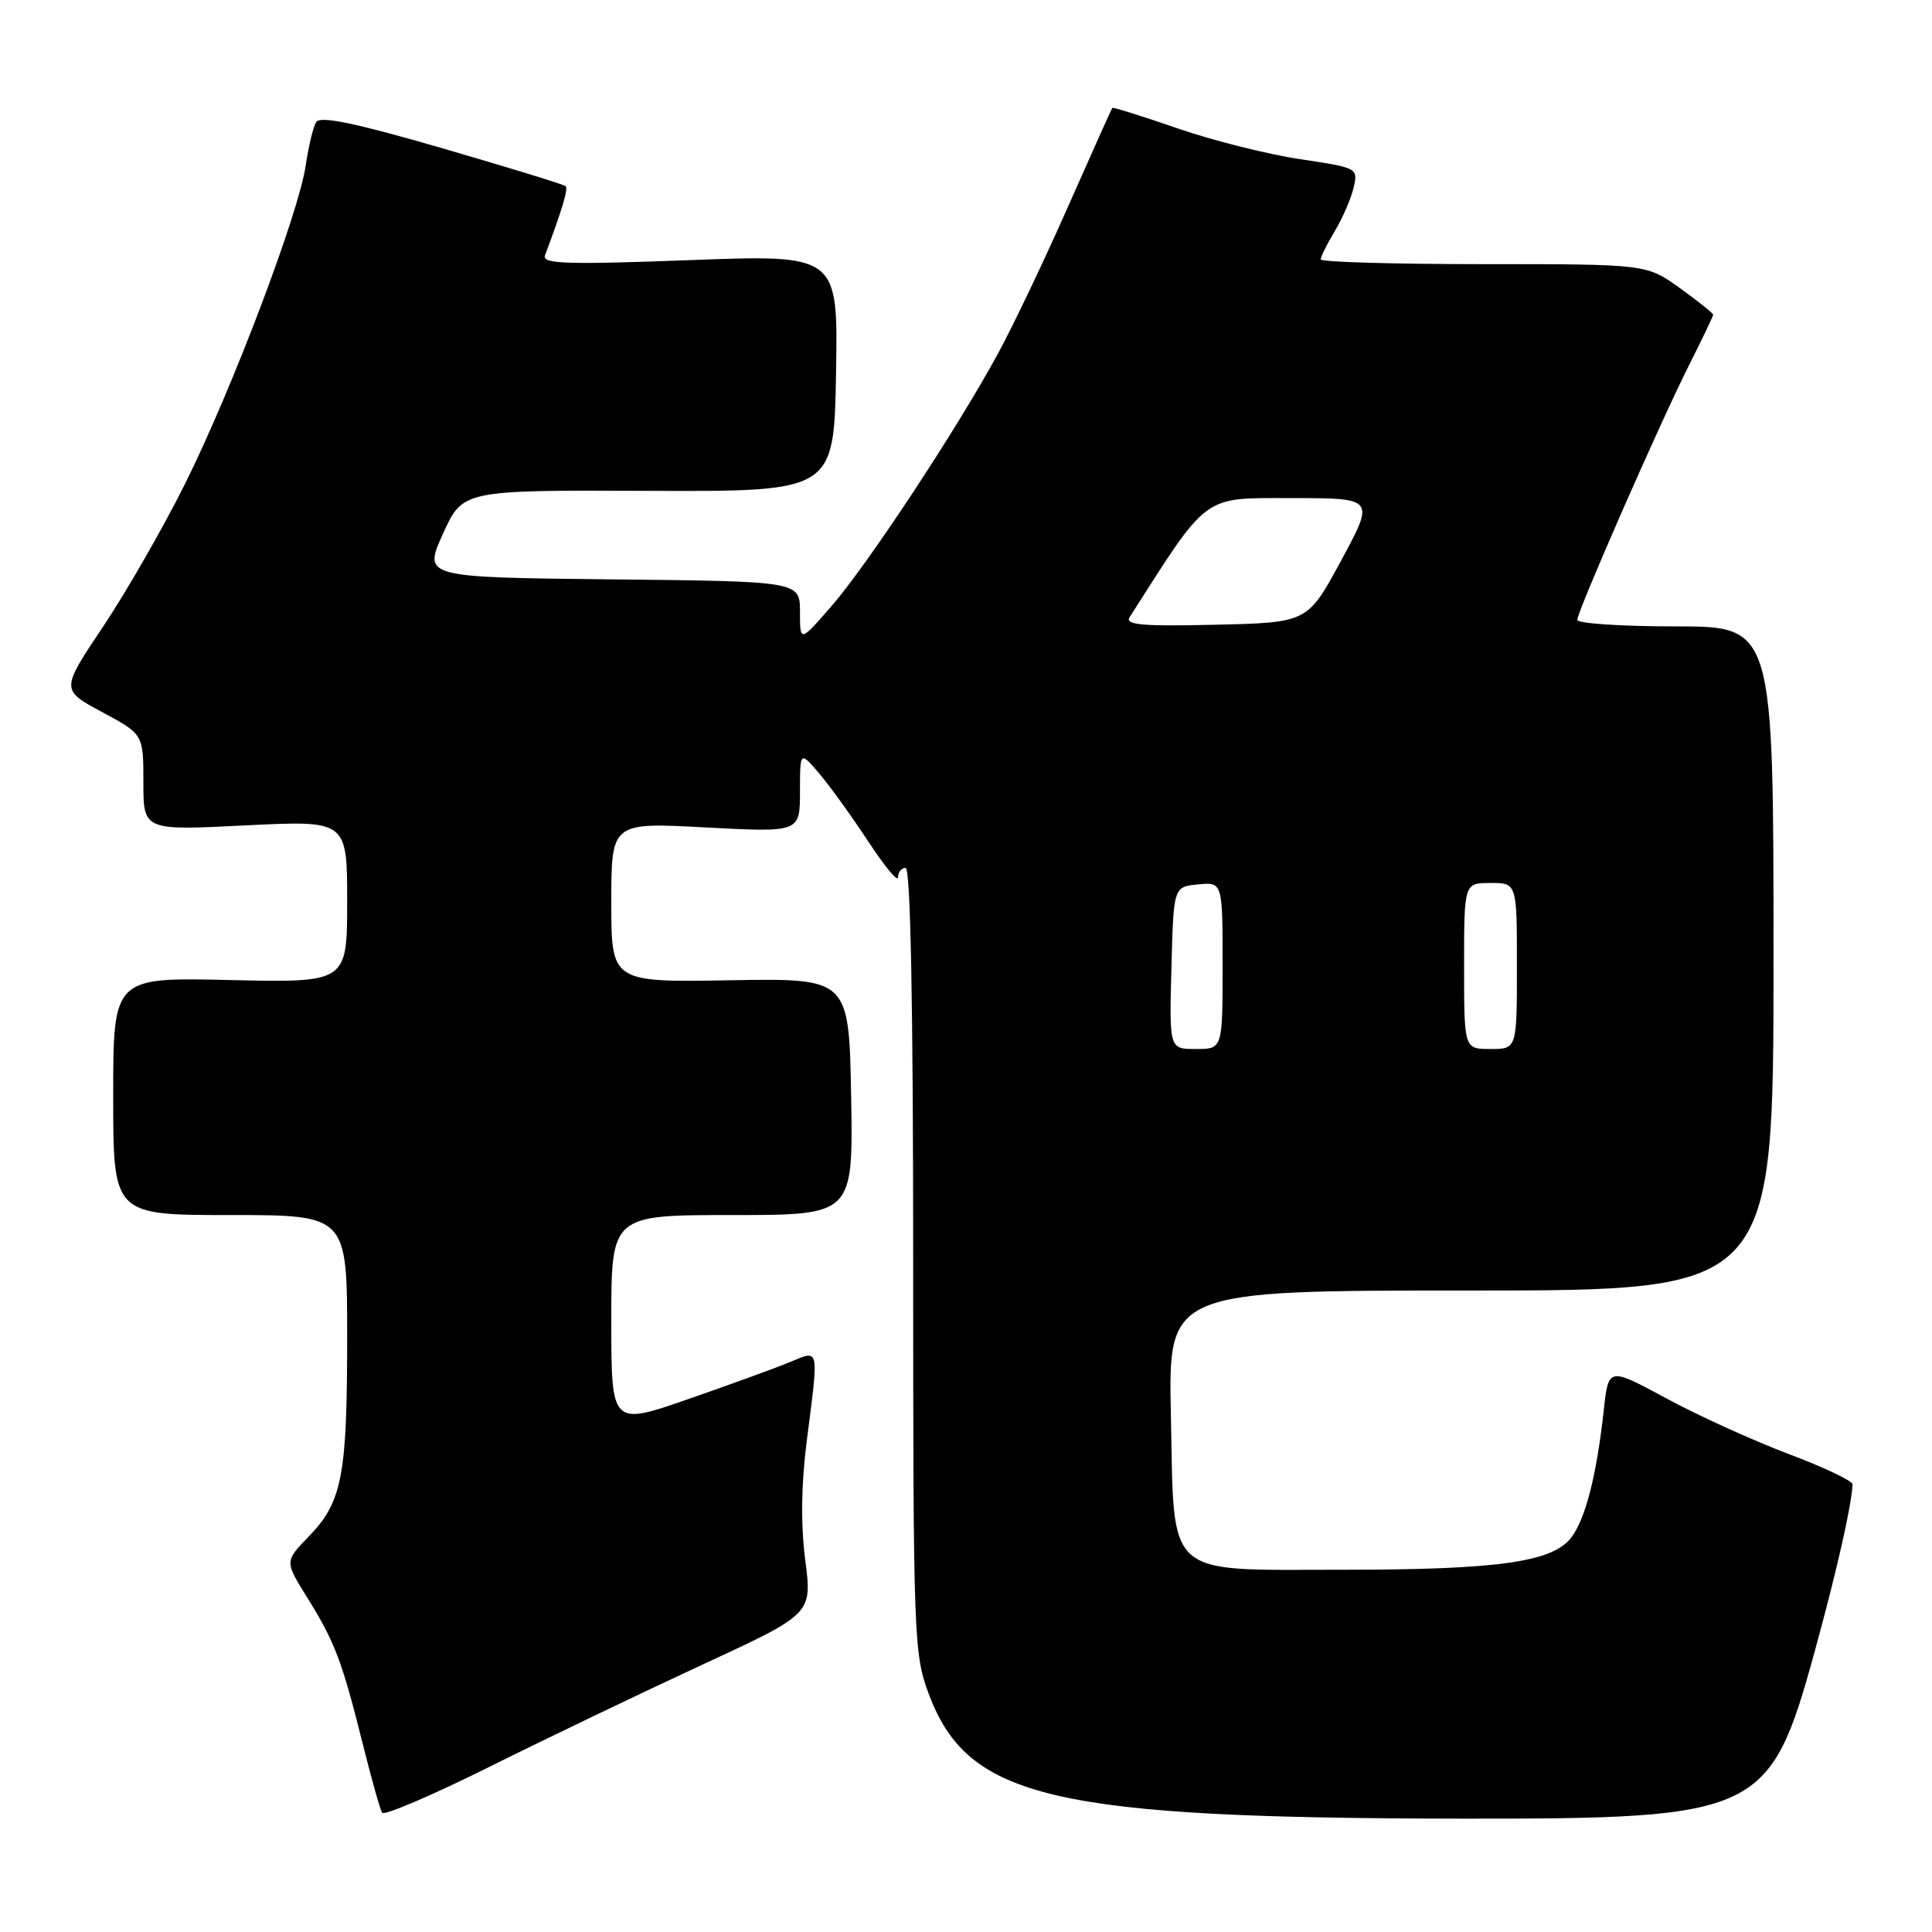 <?xml version="1.0" encoding="UTF-8" standalone="no"?>
<!DOCTYPE svg PUBLIC "-//W3C//DTD SVG 1.1//EN" "http://www.w3.org/Graphics/SVG/1.1/DTD/svg11.dtd" >
<svg xmlns="http://www.w3.org/2000/svg" xmlns:xlink="http://www.w3.org/1999/xlink" version="1.1" viewBox="0 0 256 256">
 <g >
 <path fill="currentColor"
d=" M 93.06 220.58 C 107.62 213.85 107.62 213.85 106.70 206.74 C 106.10 202.05 106.16 196.71 106.89 191.00 C 108.51 178.38 108.61 178.85 104.75 180.45 C 102.96 181.20 96.89 183.41 91.25 185.37 C 81.00 188.93 81.00 188.93 81.00 174.97 C 81.00 161.00 81.00 161.00 97.03 161.00 C 113.05 161.00 113.05 161.00 112.78 145.31 C 112.50 129.62 112.50 129.62 96.75 129.89 C 81.00 130.16 81.00 130.16 81.00 119.56 C 81.00 108.97 81.00 108.97 93.50 109.64 C 106.00 110.30 106.00 110.30 106.00 104.90 C 106.01 99.50 106.01 99.50 108.56 102.50 C 109.96 104.15 112.88 108.20 115.05 111.50 C 117.21 114.80 118.99 116.94 118.99 116.25 C 119.00 115.56 119.45 115.00 120.00 115.00 C 120.65 115.00 121.00 132.99 121.00 166.96 C 121.00 217.02 121.08 219.13 123.06 224.44 C 128.26 238.33 139.43 240.93 194.07 240.98 C 233.11 241.01 234.54 240.33 240.42 218.96 C 243.39 208.15 245.35 199.48 245.47 196.68 C 245.48 196.23 241.68 194.42 237.00 192.66 C 232.32 190.89 225.04 187.59 220.81 185.30 C 213.13 181.15 213.13 181.15 212.51 186.83 C 211.57 195.45 210.09 201.26 208.20 203.73 C 205.73 206.98 198.50 208.00 177.97 208.00 C 154.08 208.00 155.61 209.37 155.15 187.59 C 154.79 171.00 154.79 171.00 194.90 171.00 C 235.00 171.00 235.00 171.00 235.00 127.00 C 235.00 83.00 235.00 83.00 222.00 83.00 C 214.85 83.00 209.00 82.61 209.00 82.14 C 209.00 80.99 220.01 55.90 223.90 48.20 C 225.60 44.82 227.00 41.90 227.00 41.70 C 227.00 41.50 225.01 39.91 222.59 38.17 C 218.17 35.00 218.17 35.00 196.59 35.00 C 184.71 35.00 175.00 34.72 175.00 34.37 C 175.00 34.02 175.84 32.33 176.87 30.62 C 177.90 28.90 179.02 26.32 179.36 24.87 C 179.97 22.27 179.89 22.23 172.27 21.09 C 168.03 20.46 160.74 18.63 156.07 17.02 C 151.40 15.41 147.49 14.18 147.39 14.30 C 147.29 14.41 144.66 20.27 141.55 27.31 C 138.44 34.36 134.26 43.13 132.26 46.81 C 126.89 56.72 114.96 74.82 110.18 80.31 C 106.00 85.12 106.00 85.12 106.00 81.08 C 106.00 77.03 106.00 77.03 81.04 76.77 C 56.08 76.50 56.08 76.50 58.70 70.72 C 61.32 64.94 61.32 64.94 85.91 65.04 C 110.50 65.14 110.50 65.14 110.78 49.43 C 111.05 33.73 111.05 33.73 91.38 34.47 C 75.06 35.08 71.79 34.97 72.21 33.85 C 74.54 27.62 75.32 24.99 74.94 24.66 C 74.70 24.44 67.33 22.18 58.56 19.63 C 47.08 16.30 42.41 15.33 41.90 16.17 C 41.50 16.81 40.88 19.39 40.51 21.92 C 39.57 28.32 30.81 51.44 24.55 64.05 C 21.66 69.85 16.77 78.38 13.68 83.00 C 8.05 91.41 8.05 91.41 13.52 94.35 C 19.00 97.29 19.00 97.29 19.00 103.67 C 19.00 110.05 19.00 110.05 32.50 109.37 C 46.00 108.70 46.00 108.70 46.00 119.45 C 46.00 130.21 46.00 130.21 30.50 129.86 C 15.00 129.50 15.00 129.50 15.00 145.25 C 15.00 161.00 15.00 161.00 30.50 161.00 C 46.00 161.00 46.00 161.00 46.00 177.26 C 46.00 195.63 45.34 199.02 40.88 203.63 C 37.72 206.89 37.72 206.89 40.71 211.69 C 44.36 217.55 45.33 220.11 48.04 230.97 C 49.20 235.63 50.37 239.79 50.63 240.20 C 50.88 240.62 57.26 237.89 64.80 234.14 C 72.33 230.39 85.05 224.29 93.06 220.58 Z  M 155.22 128.25 C 155.50 117.50 155.50 117.50 158.75 117.19 C 162.00 116.87 162.00 116.87 162.00 127.94 C 162.00 139.00 162.00 139.00 158.47 139.00 C 154.93 139.00 154.93 139.00 155.22 128.25 Z  M 194.00 128.00 C 194.00 117.00 194.00 117.00 197.50 117.00 C 201.00 117.00 201.00 117.00 201.00 128.00 C 201.00 139.00 201.00 139.00 197.50 139.00 C 194.00 139.00 194.00 139.00 194.00 128.00 Z  M 149.68 81.78 C 160.21 65.28 159.23 66.00 171.14 66.00 C 182.18 66.00 182.18 66.00 177.72 74.25 C 173.26 82.50 173.26 82.50 161.06 82.78 C 151.34 83.01 149.03 82.80 149.68 81.78 Z "/>
</g>
</svg>